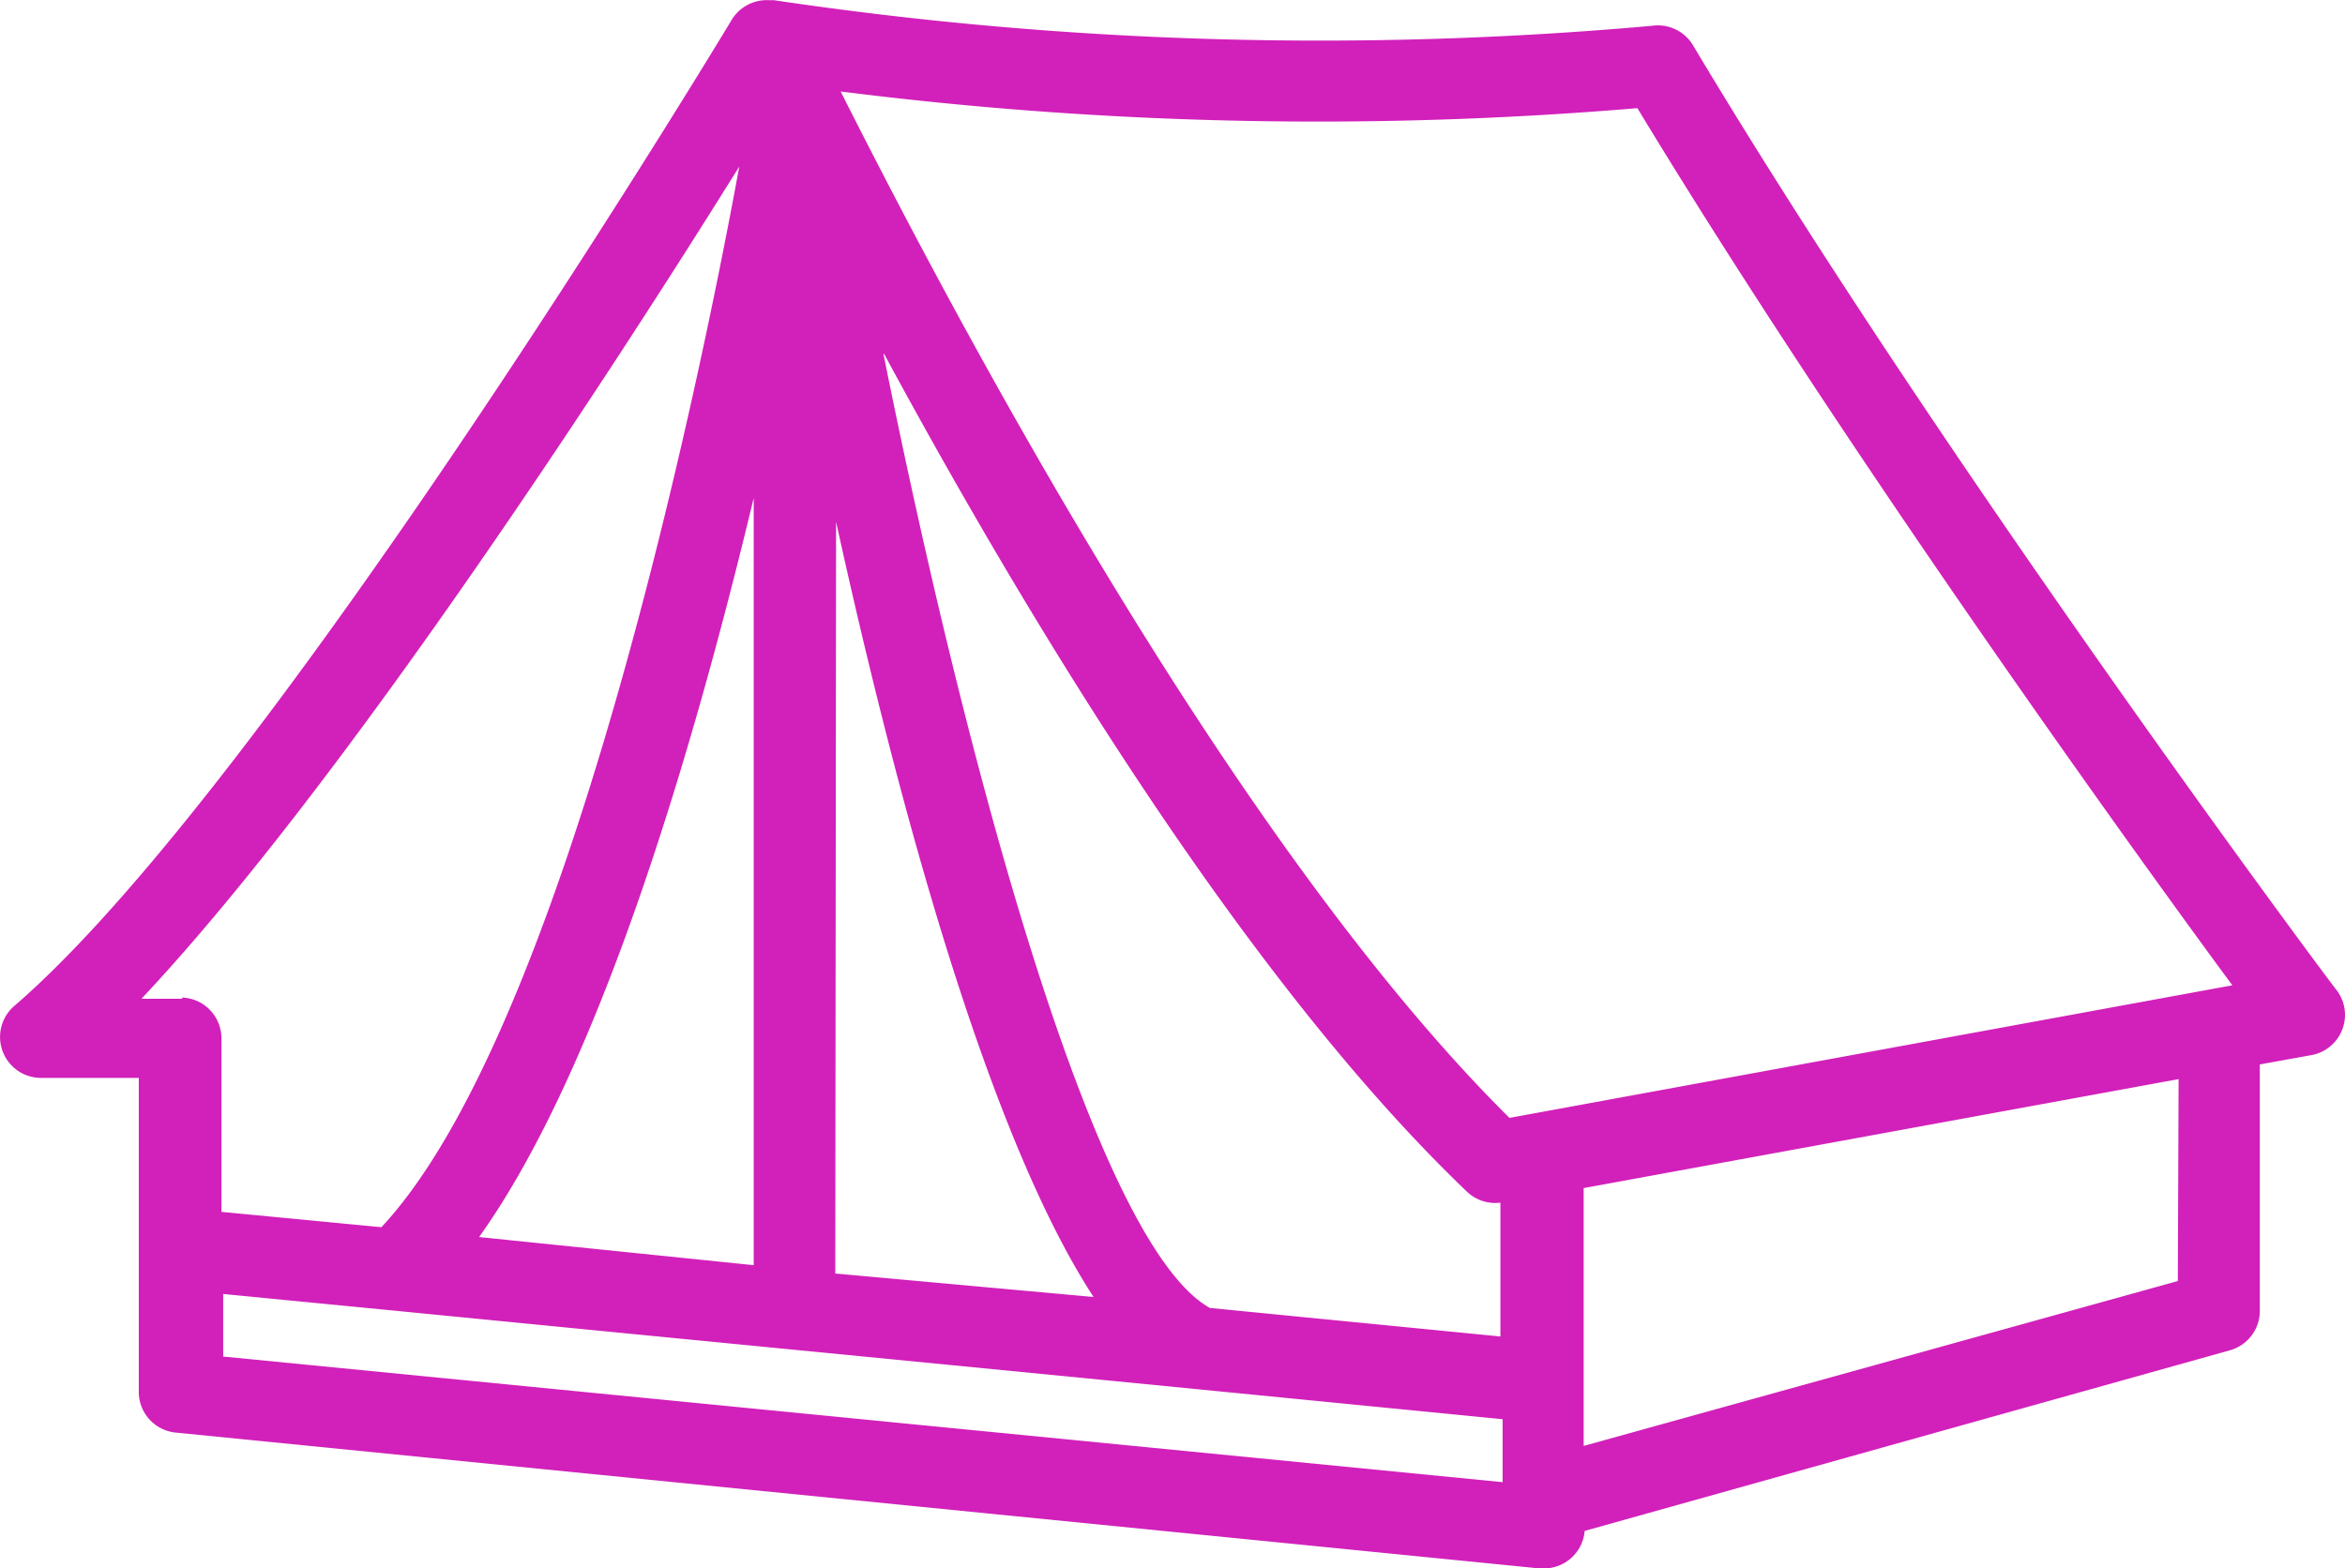 <svg xmlns="http://www.w3.org/2000/svg" xmlns:xlink="http://www.w3.org/1999/xlink" width="45.829" height="30.656" viewBox="0 0 45.829 30.656">
  <defs>
    <linearGradient id="linear-gradient" x1="0.5" x2="0.5" y2="1" gradientUnits="objectBoundingBox">
      <stop offset="0" stop-color="#D220BA"/>
      <stop offset="1" stop-color="#D220BA"/>
    </linearGradient>
  </defs>
  <g id="אוהל_מעורב" data-name="אוהל מעורב" transform="translate(0 0)">
    <g id="Group_183" data-name="Group 183" transform="translate(0 0)">
      <path id="Path_397" data-name="Path 397" d="M45.816,95.8a.8.8,0,0,0-.144-.33c-.1-.112-7.736-10.359-12.584-18.477h0a.8.8,0,0,0-.8-.383,72.616,72.616,0,0,1-17.162-.5h-.1a.8.8,0,0,0-.726.383c-.088.152-9.043,15-14.028,19.283a.8.8,0,0,0,.51,1.4h1.93v6.133a.8.8,0,0,0,.718.8l26.66,2.656h.08a.8.8,0,0,0,.8-.734L43.582,102.5a.8.8,0,0,0,.582-.8V96.913l1.013-.183A.8.8,0,0,0,45.816,95.8ZM16.34,86.307c1.188,5.407,2.951,11.962,5.032,15.152L16.324,101Zm.925-3.286.016.008C20.009,88.077,24.3,95.223,28.669,99.4a.8.8,0,0,0,.654.215v2.616l-5.678-.558C21.4,100.422,18.876,91.044,17.265,83.021ZM3.557,95.605l.008.024h-.8c3.987-4.243,9.307-12.449,11.683-16.268-.8,4.378-3.405,16.891-6.994,20.734l-3.126-.3V96.4A.8.8,0,0,0,3.557,95.605Zm11.173-9.761v14.993l-5.367-.55C11.707,97.009,13.533,90.828,14.729,85.844Zm14.642,19.235L4.362,102.623V101.4l3.357.327,3.987.391,6.779.662,4.881.478,6,.59v1.236Zm13.19-3.932L30.95,104.37V99.33L42.577,97.2ZM29.5,97.958c-5.582-5.534-11.165-16.284-13.071-20.064A74.29,74.29,0,0,0,32,78.22c3.987,6.587,9.57,14.355,11.627,17.146Z" transform="translate(0 -76.106)" fill="url(#linear-gradient)"/>
    </g>
  </g>
</svg>
